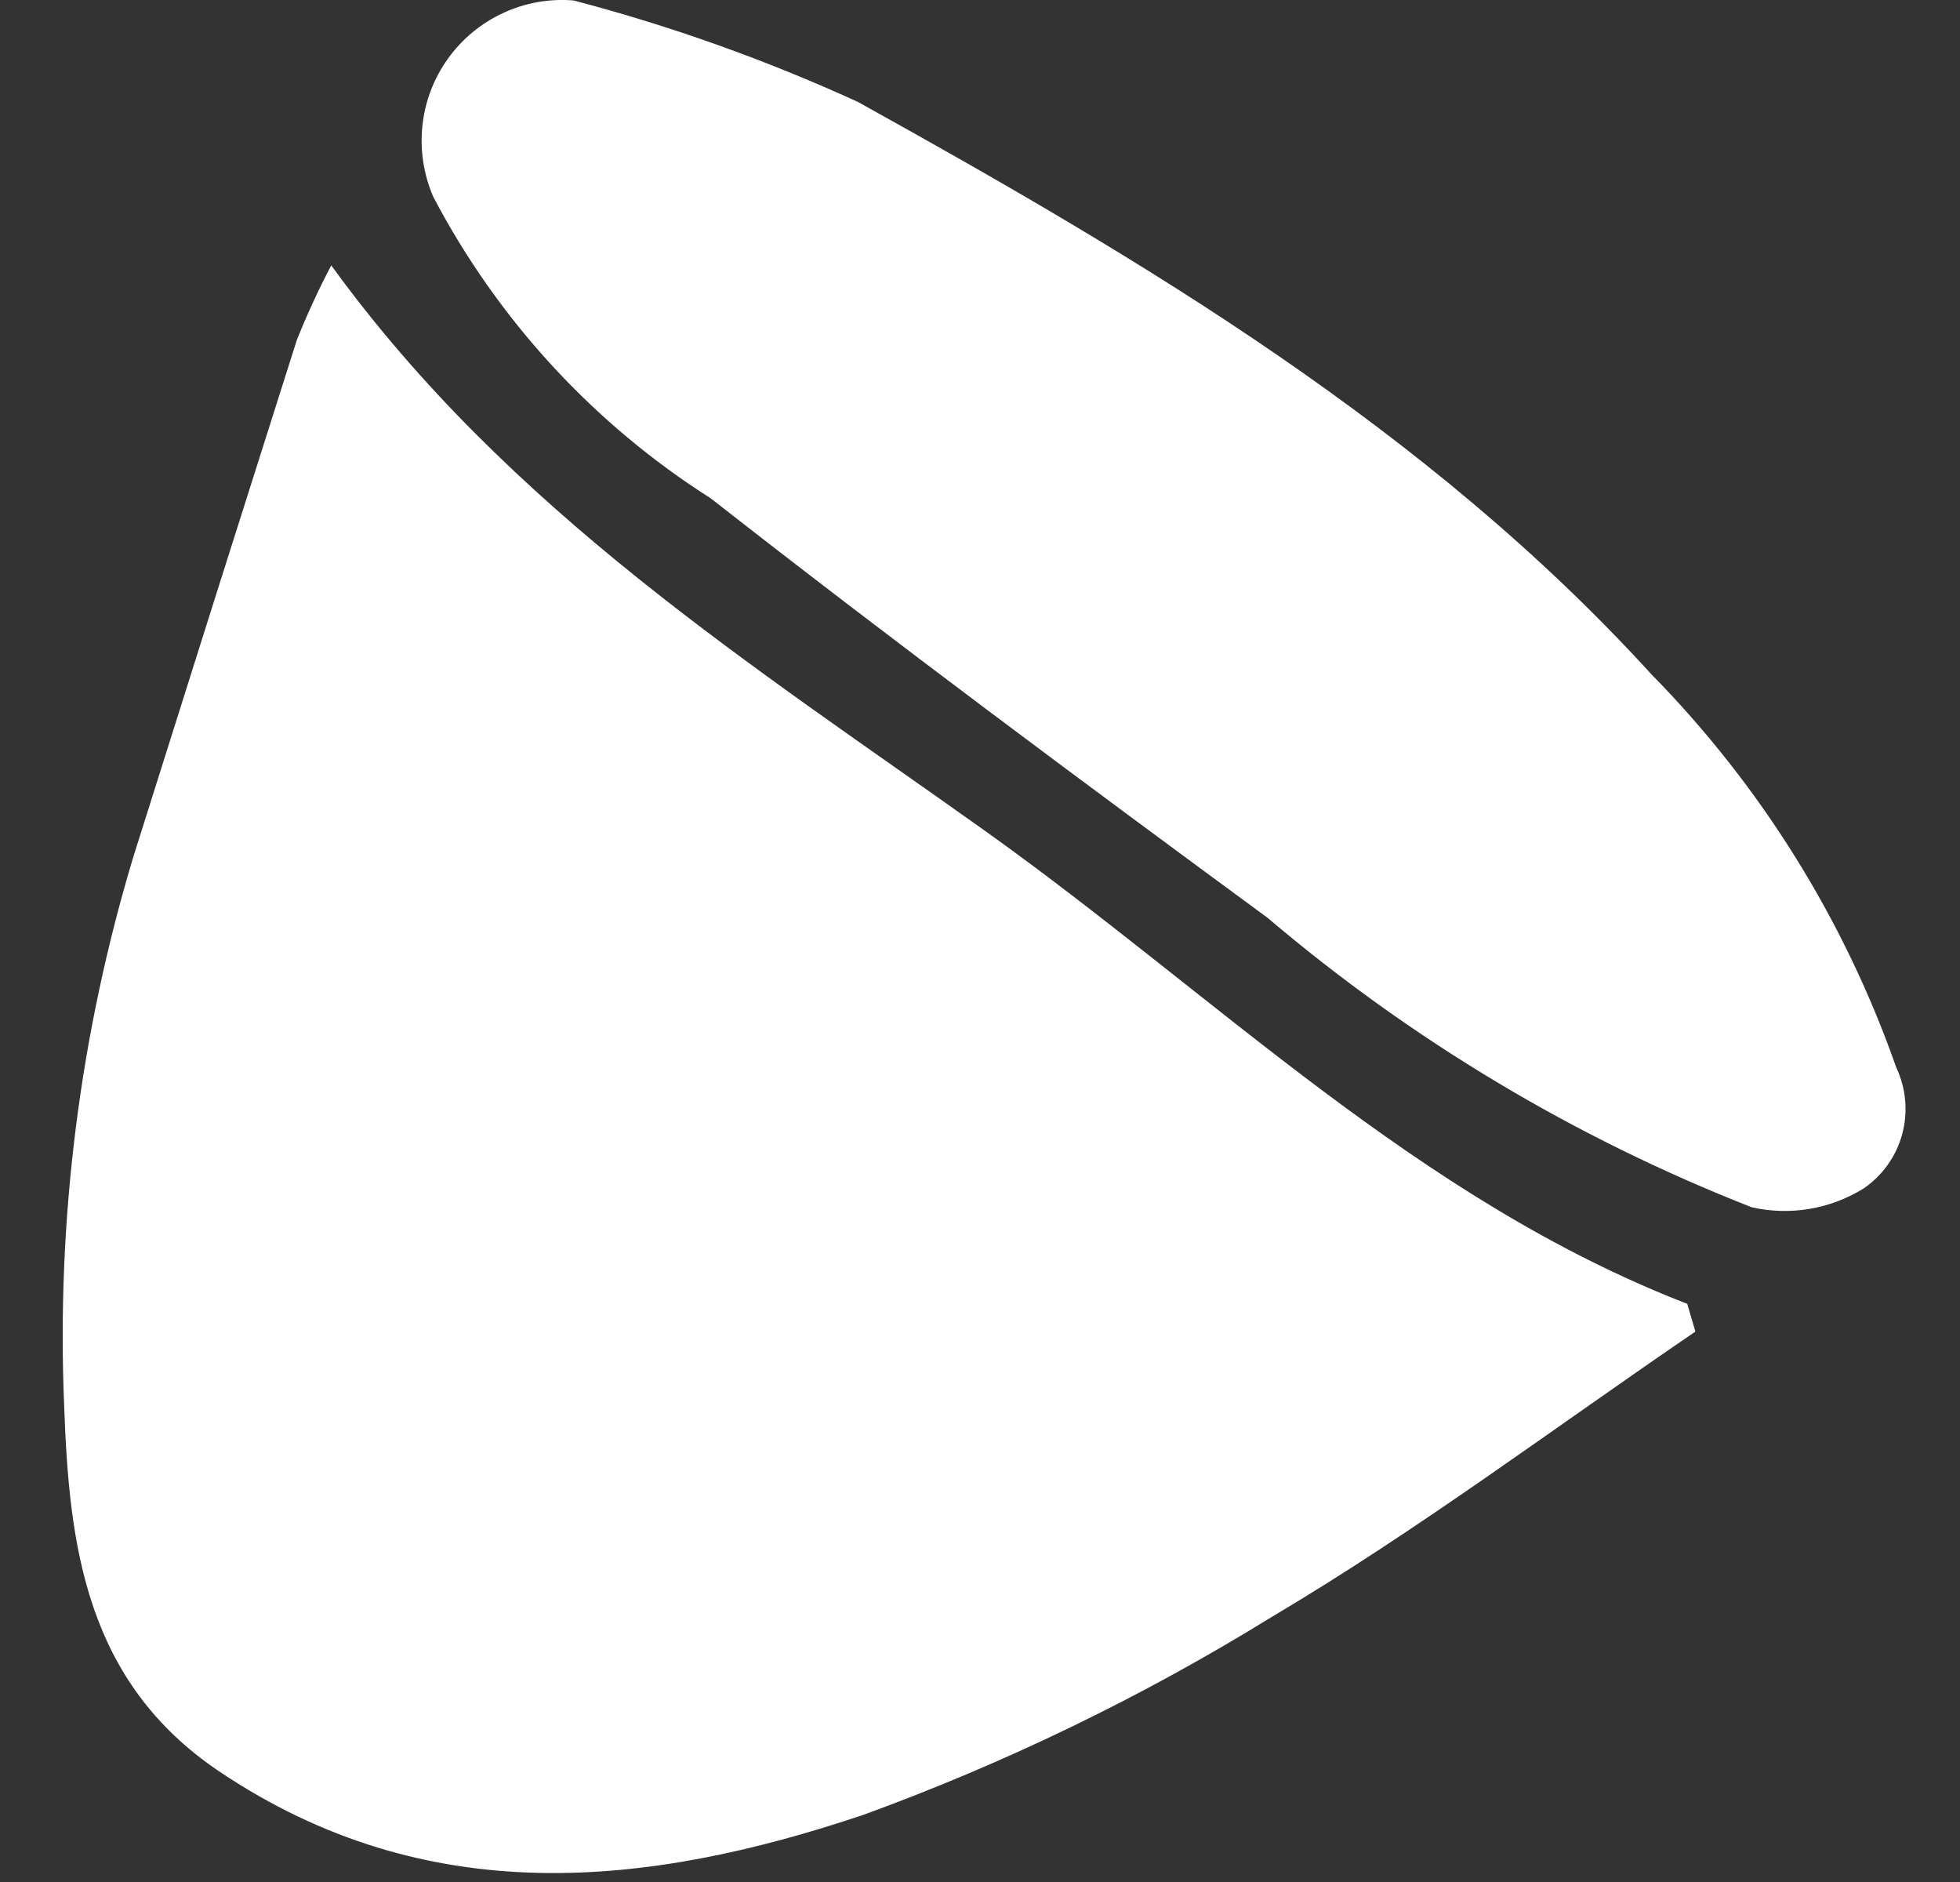 <svg width="25" height="24" viewBox="0 0 25 24" fill="none" xmlns="http://www.w3.org/2000/svg">
<rect x="0" y="0" width="25" height="24" fill="#333333" stroke="none"/>
<path d="M21.625 16.981C19.834 18.201 18.085 19.515 16.221 20.62C14.575 21.636 12.83 22.481 11.014 23.143C8.255 24.071 5.453 24.374 2.798 22.591C1.09 21.444 0.882 19.703 0.819 17.94C0.718 15.565 1.017 13.189 1.705 10.913C2.399 8.709 3.093 6.516 3.787 4.333C3.917 4.01 4.063 3.693 4.225 3.384C6.495 6.513 9.598 8.483 12.555 10.589C15.513 12.696 18.074 15.292 21.521 16.627L21.625 16.981ZM5.526 2.509C6.35 4.079 7.571 5.406 9.067 6.356C11.399 8.181 13.784 9.953 16.169 11.705C18.009 13.268 20.096 14.515 22.344 15.396C22.832 15.506 23.344 15.42 23.77 15.156C24.012 14.991 24.187 14.745 24.263 14.462C24.339 14.179 24.312 13.878 24.187 13.613C23.527 11.732 22.46 10.019 21.063 8.598C18.21 5.47 14.607 3.332 10.941 1.299C9.772 0.765 8.56 0.332 7.317 0.006C7.009 -0.02 6.698 0.035 6.417 0.166C6.136 0.296 5.893 0.497 5.713 0.749C5.532 1.001 5.42 1.296 5.388 1.604C5.355 1.912 5.403 2.224 5.526 2.509Z" fill="white"/>
</svg>
